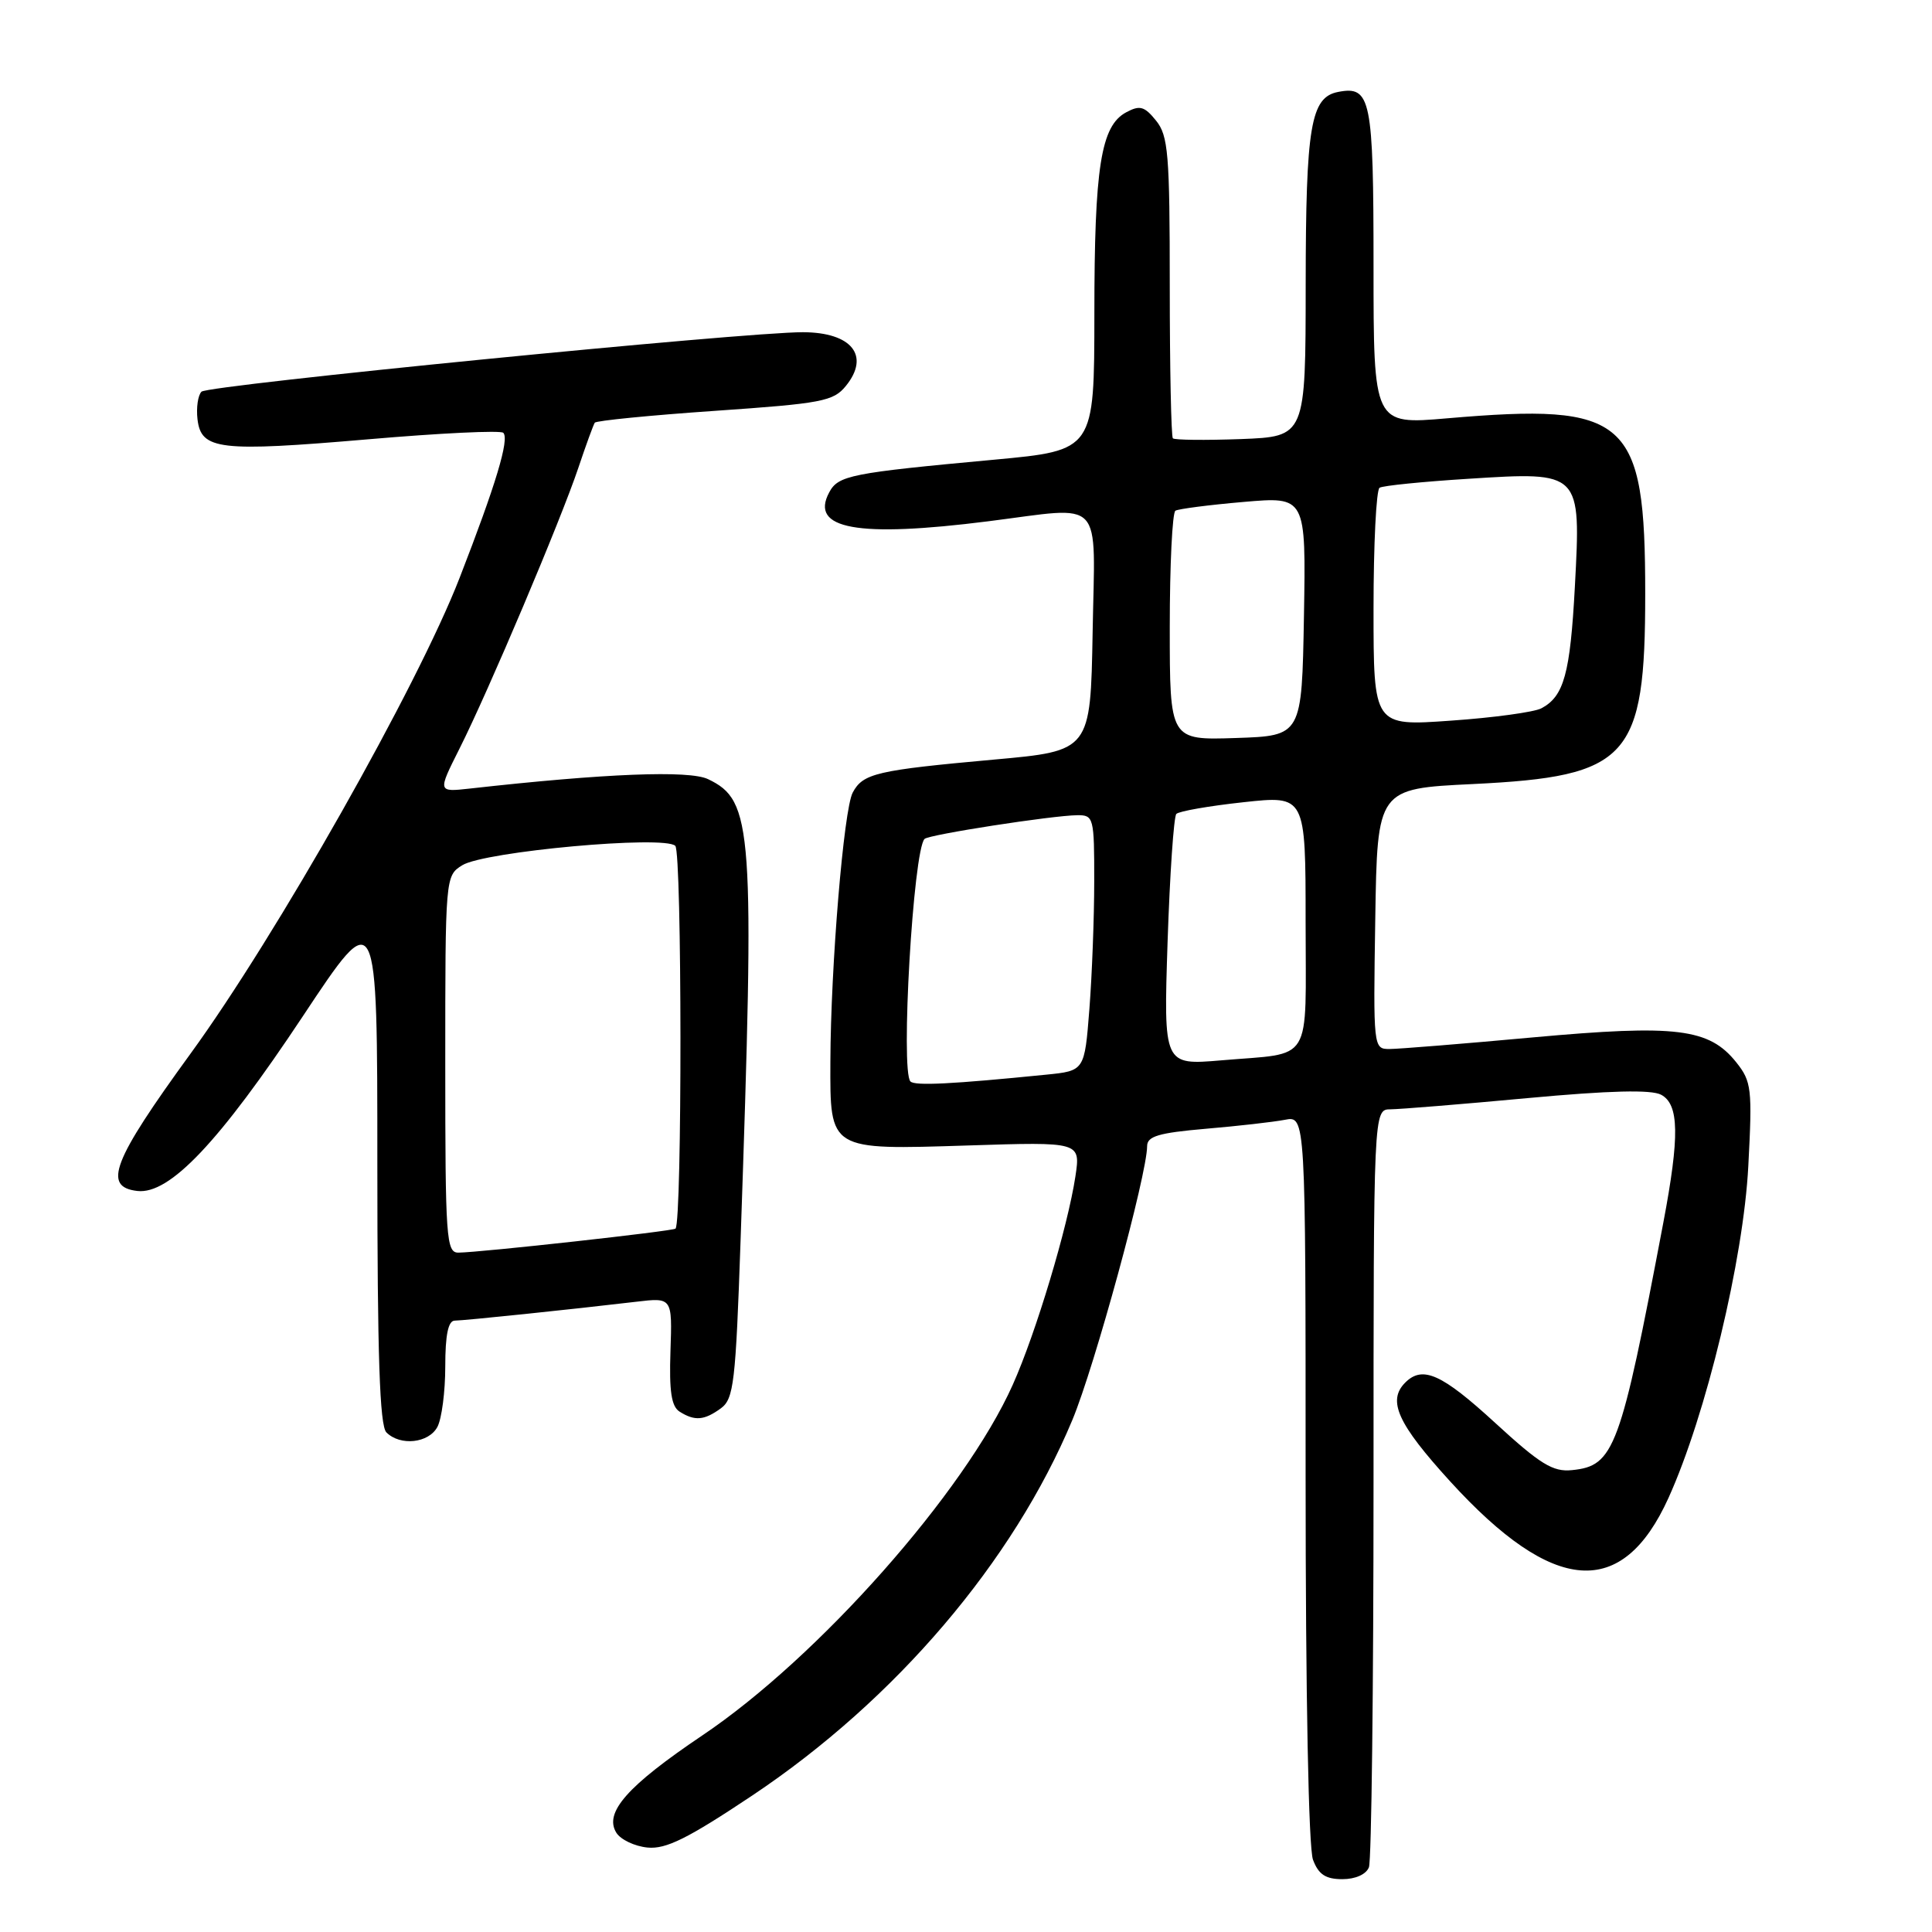 <?xml version="1.0" encoding="UTF-8" standalone="no"?>
<!DOCTYPE svg PUBLIC "-//W3C//DTD SVG 1.1//EN" "http://www.w3.org/Graphics/SVG/1.1/DTD/svg11.dtd" >
<svg xmlns="http://www.w3.org/2000/svg" xmlns:xlink="http://www.w3.org/1999/xlink" version="1.1" viewBox="0 0 256 256">
 <g >
 <path fill="currentColor"
d=" M 181.39 247.42 C 181.73 246.55 182.00 223.60 182.00 196.42 C 182.00 147.00 182.00 147.00 184.25 146.99 C 185.49 146.98 193.64 146.32 202.36 145.51 C 213.29 144.50 218.80 144.36 220.11 145.06 C 222.50 146.34 222.57 150.54 220.40 162.00 C 214.70 192.08 213.90 194.24 208.29 194.80 C 205.77 195.06 204.09 194.02 198.13 188.55 C 191.04 182.04 188.50 180.90 186.20 183.20 C 183.80 185.60 185.19 188.65 192.16 196.30 C 205.84 211.30 214.96 211.99 221.08 198.49 C 226.06 187.50 231.02 166.90 231.66 154.50 C 232.20 144.25 232.09 143.31 230.07 140.77 C 226.47 136.26 222.14 135.73 203.12 137.46 C 193.84 138.31 185.28 139.00 184.10 139.00 C 181.98 139.00 181.96 138.81 182.23 121.75 C 182.50 104.50 182.50 104.50 195.18 103.89 C 215.86 102.88 218.00 100.52 218.00 78.67 C 218.00 55.38 215.72 53.37 191.75 55.43 C 182.00 56.27 182.00 56.27 182.00 35.26 C 182.00 13.08 181.65 11.34 177.32 12.18 C 173.67 12.88 173.03 16.67 173.01 37.68 C 173.00 57.85 173.00 57.85 164.41 58.18 C 159.69 58.35 155.64 58.31 155.41 58.08 C 155.19 57.85 155.00 48.79 155.00 37.94 C 155.00 20.37 154.80 17.98 153.18 15.98 C 151.65 14.08 151.03 13.91 149.23 14.88 C 145.87 16.67 145.01 22.13 145.01 41.59 C 145.00 59.68 145.00 59.68 131.75 60.91 C 112.69 62.67 111.07 62.99 109.87 65.25 C 107.26 70.12 113.61 71.27 130.97 69.07 C 146.50 67.11 145.09 65.61 144.78 83.75 C 144.50 99.50 144.50 99.50 131.70 100.65 C 116.14 102.06 114.35 102.47 112.99 105.02 C 111.80 107.24 110.07 128.05 110.03 140.68 C 109.99 152.49 109.79 152.37 128.29 151.78 C 143.18 151.30 143.18 151.30 142.50 155.86 C 141.49 162.55 137.27 176.63 134.19 183.50 C 127.84 197.71 108.44 219.62 93.05 229.96 C 83.13 236.64 80.00 240.18 81.67 242.85 C 82.24 243.76 84.09 244.64 85.80 244.81 C 88.25 245.05 91.13 243.62 99.70 237.90 C 118.66 225.23 134.25 206.93 142.09 188.16 C 145.04 181.09 151.99 155.64 152.00 151.87 C 152.00 150.56 153.52 150.11 159.75 149.57 C 164.01 149.21 168.74 148.67 170.25 148.38 C 173.00 147.84 173.00 147.84 173.00 195.86 C 173.00 224.63 173.39 244.90 173.98 246.43 C 174.71 248.38 175.66 249.00 177.87 249.00 C 179.61 249.00 181.03 248.36 181.39 247.42 Z  M 57.96 189.07 C 58.53 188.00 59.00 184.40 59.00 181.07 C 59.00 176.88 59.39 175.00 60.25 174.99 C 61.53 174.98 75.65 173.51 84.29 172.49 C 89.08 171.92 89.08 171.92 88.84 179.03 C 88.66 184.35 88.96 186.36 90.05 187.05 C 92.06 188.32 93.31 188.22 95.52 186.61 C 97.23 185.36 97.48 183.22 98.13 164.36 C 100.02 109.54 99.78 106.10 93.82 103.24 C 91.31 102.04 80.20 102.48 62.24 104.49 C 57.99 104.96 57.99 104.96 60.87 99.23 C 64.71 91.61 74.32 68.89 76.63 62.00 C 77.64 58.98 78.63 56.28 78.81 56.01 C 79.00 55.74 86.16 55.03 94.72 54.44 C 108.93 53.46 110.44 53.17 112.09 51.13 C 115.33 47.13 112.86 44.04 106.40 44.02 C 98.79 43.99 27.57 51.03 26.70 51.90 C 26.23 52.37 25.99 54.02 26.17 55.56 C 26.65 59.62 29.05 59.90 48.78 58.21 C 58.28 57.39 66.34 57.00 66.69 57.35 C 67.52 58.19 65.71 64.20 60.90 76.57 C 55.32 90.94 36.63 123.98 25.22 139.65 C 14.90 153.84 13.57 157.28 18.20 157.81 C 22.47 158.30 29.04 151.36 40.14 134.64 C 50.00 119.77 50.00 119.77 50.00 154.19 C 50.00 179.62 50.31 188.91 51.20 189.80 C 53.04 191.64 56.81 191.23 57.96 189.07 Z  M 120.64 143.30 C 119.30 141.97 121.01 112.66 122.51 111.16 C 123.07 110.59 139.45 108.05 142.75 108.02 C 144.91 108.00 145.00 108.33 144.99 116.75 C 144.99 121.56 144.70 129.19 144.35 133.70 C 143.71 141.89 143.71 141.89 138.61 142.40 C 126.16 143.65 121.23 143.90 120.64 143.30 Z  M 154.71 124.83 C 155.01 115.85 155.53 108.21 155.87 107.85 C 156.22 107.49 160.21 106.79 164.75 106.30 C 173.00 105.40 173.00 105.40 173.00 122.13 C 173.00 141.30 174.13 139.44 161.84 140.50 C 154.18 141.15 154.18 141.15 154.71 124.83 Z  M 155.00 83.10 C 155.00 74.86 155.34 67.92 155.75 67.67 C 156.16 67.43 160.22 66.90 164.78 66.51 C 173.05 65.79 173.05 65.79 172.78 81.64 C 172.50 97.50 172.50 97.50 163.75 97.79 C 155.00 98.08 155.00 98.08 155.00 83.10 Z  M 182.00 80.67 C 182.00 72.12 182.36 64.90 182.80 64.63 C 183.24 64.35 188.54 63.82 194.60 63.44 C 209.52 62.49 209.49 62.47 208.68 77.71 C 208.06 89.29 207.23 92.28 204.23 93.86 C 203.28 94.36 197.89 95.10 192.25 95.49 C 182.00 96.22 182.00 96.22 182.00 80.67 Z  M 59.00 141.02 C 59.00 116.20 59.01 116.04 61.25 114.65 C 64.19 112.82 88.05 110.65 89.48 112.08 C 90.37 112.97 90.40 161.86 89.51 162.80 C 89.20 163.13 63.69 165.95 60.75 165.98 C 59.13 166.00 59.00 164.15 59.00 141.02 Z "/>
</g>
</svg>
